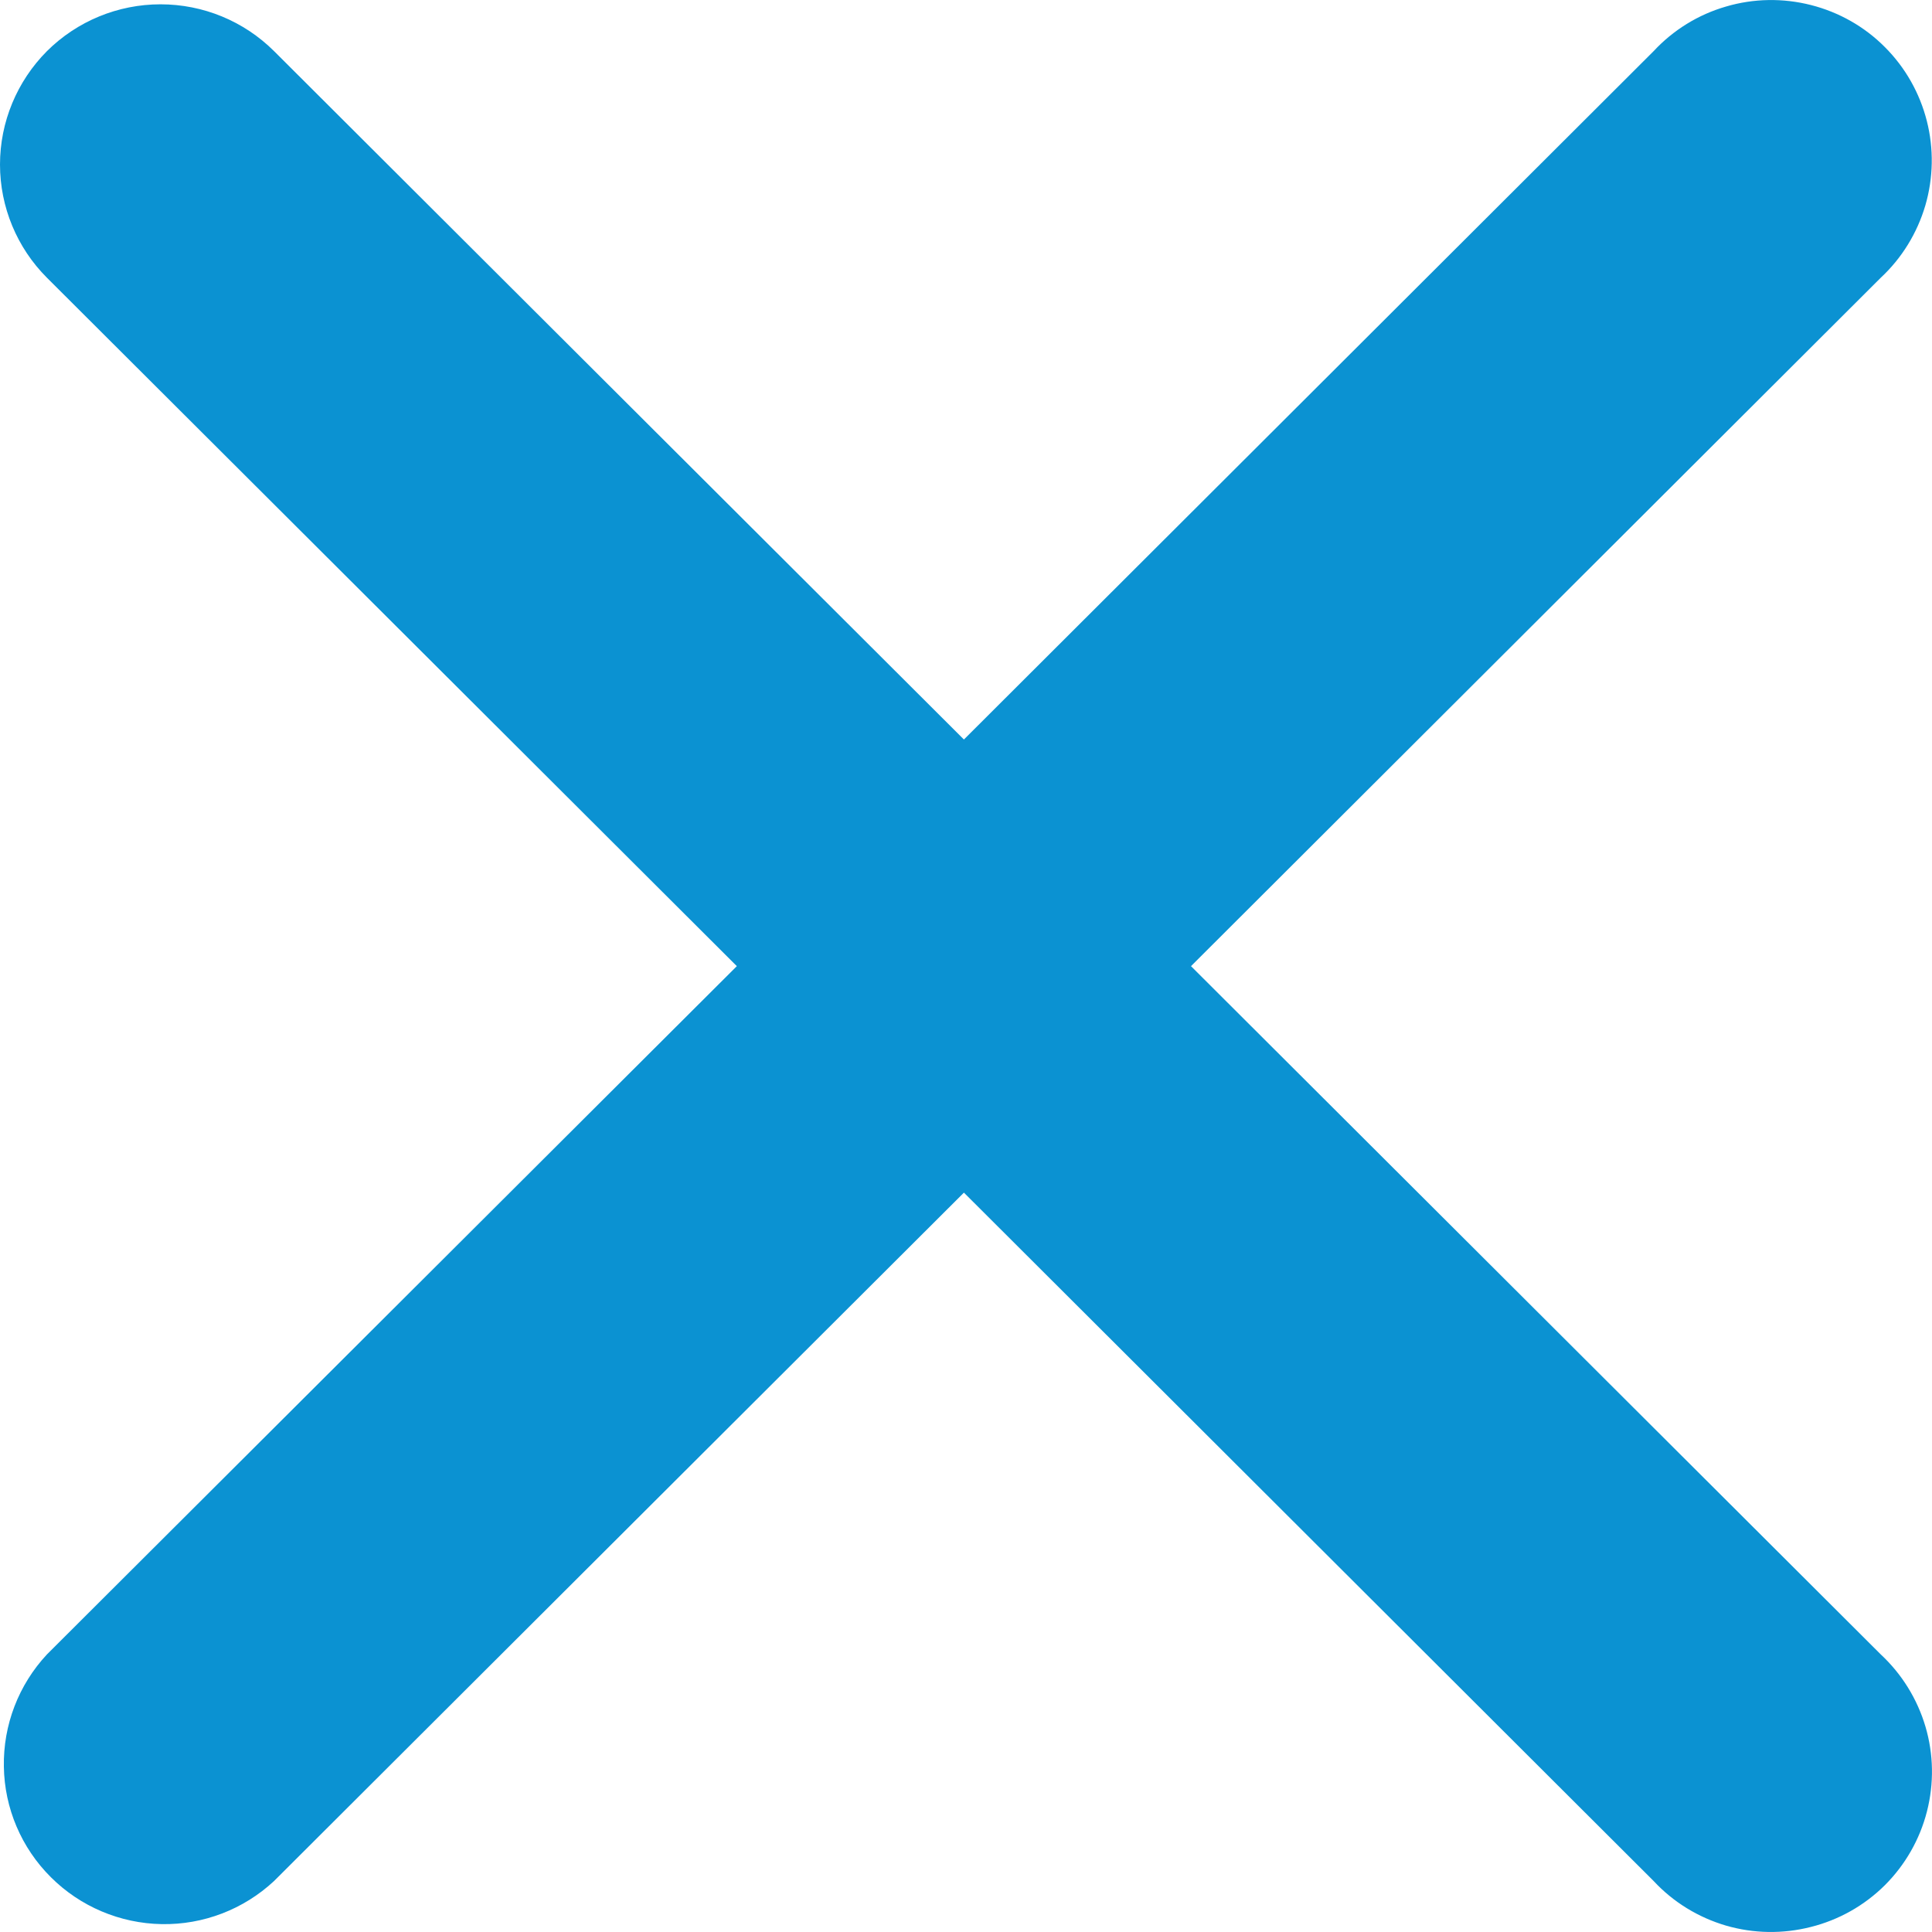 <svg width="13" height="13" viewBox="0 0 13 13" fill="none" xmlns="http://www.w3.org/2000/svg">
<g clip-path="url(#clip0_237_2)">
<path d="M0.316 0.344C0.519 0.142 0.794 0.029 1.08 0.029C1.367 0.029 1.641 0.142 1.844 0.344L6.486 4.976L11.127 0.344C11.259 0.202 11.427 0.098 11.614 0.044C11.8 -0.011 11.998 -0.014 12.186 0.034C12.374 0.082 12.546 0.179 12.683 0.317C12.82 0.454 12.917 0.625 12.965 0.813C13.013 1.001 13.009 1.198 12.955 1.383C12.9 1.569 12.797 1.737 12.655 1.869L8.014 6.501L12.655 11.132C12.797 11.264 12.901 11.432 12.956 11.618C13.011 11.804 13.014 12.001 12.966 12.189C12.918 12.377 12.82 12.548 12.683 12.685C12.545 12.822 12.373 12.919 12.185 12.966C11.997 13.014 11.8 13.011 11.614 12.957C11.427 12.902 11.259 12.799 11.127 12.657L6.486 8.025L1.844 12.657C1.639 12.848 1.368 12.952 1.088 12.947C0.808 12.942 0.54 12.829 0.342 12.631C0.144 12.434 0.03 12.167 0.026 11.887C0.021 11.607 0.125 11.337 0.316 11.132L4.958 6.501L0.316 1.869C0.114 1.667 0 1.393 0 1.107C0 0.821 0.114 0.547 0.316 0.344Z" fill="#0B92D2"/>
</g>
<defs>
<clipPath id="clip0_237_2">
<rect width="13" height="13" fill="white"/>
</clipPath>
</defs>
</svg>
